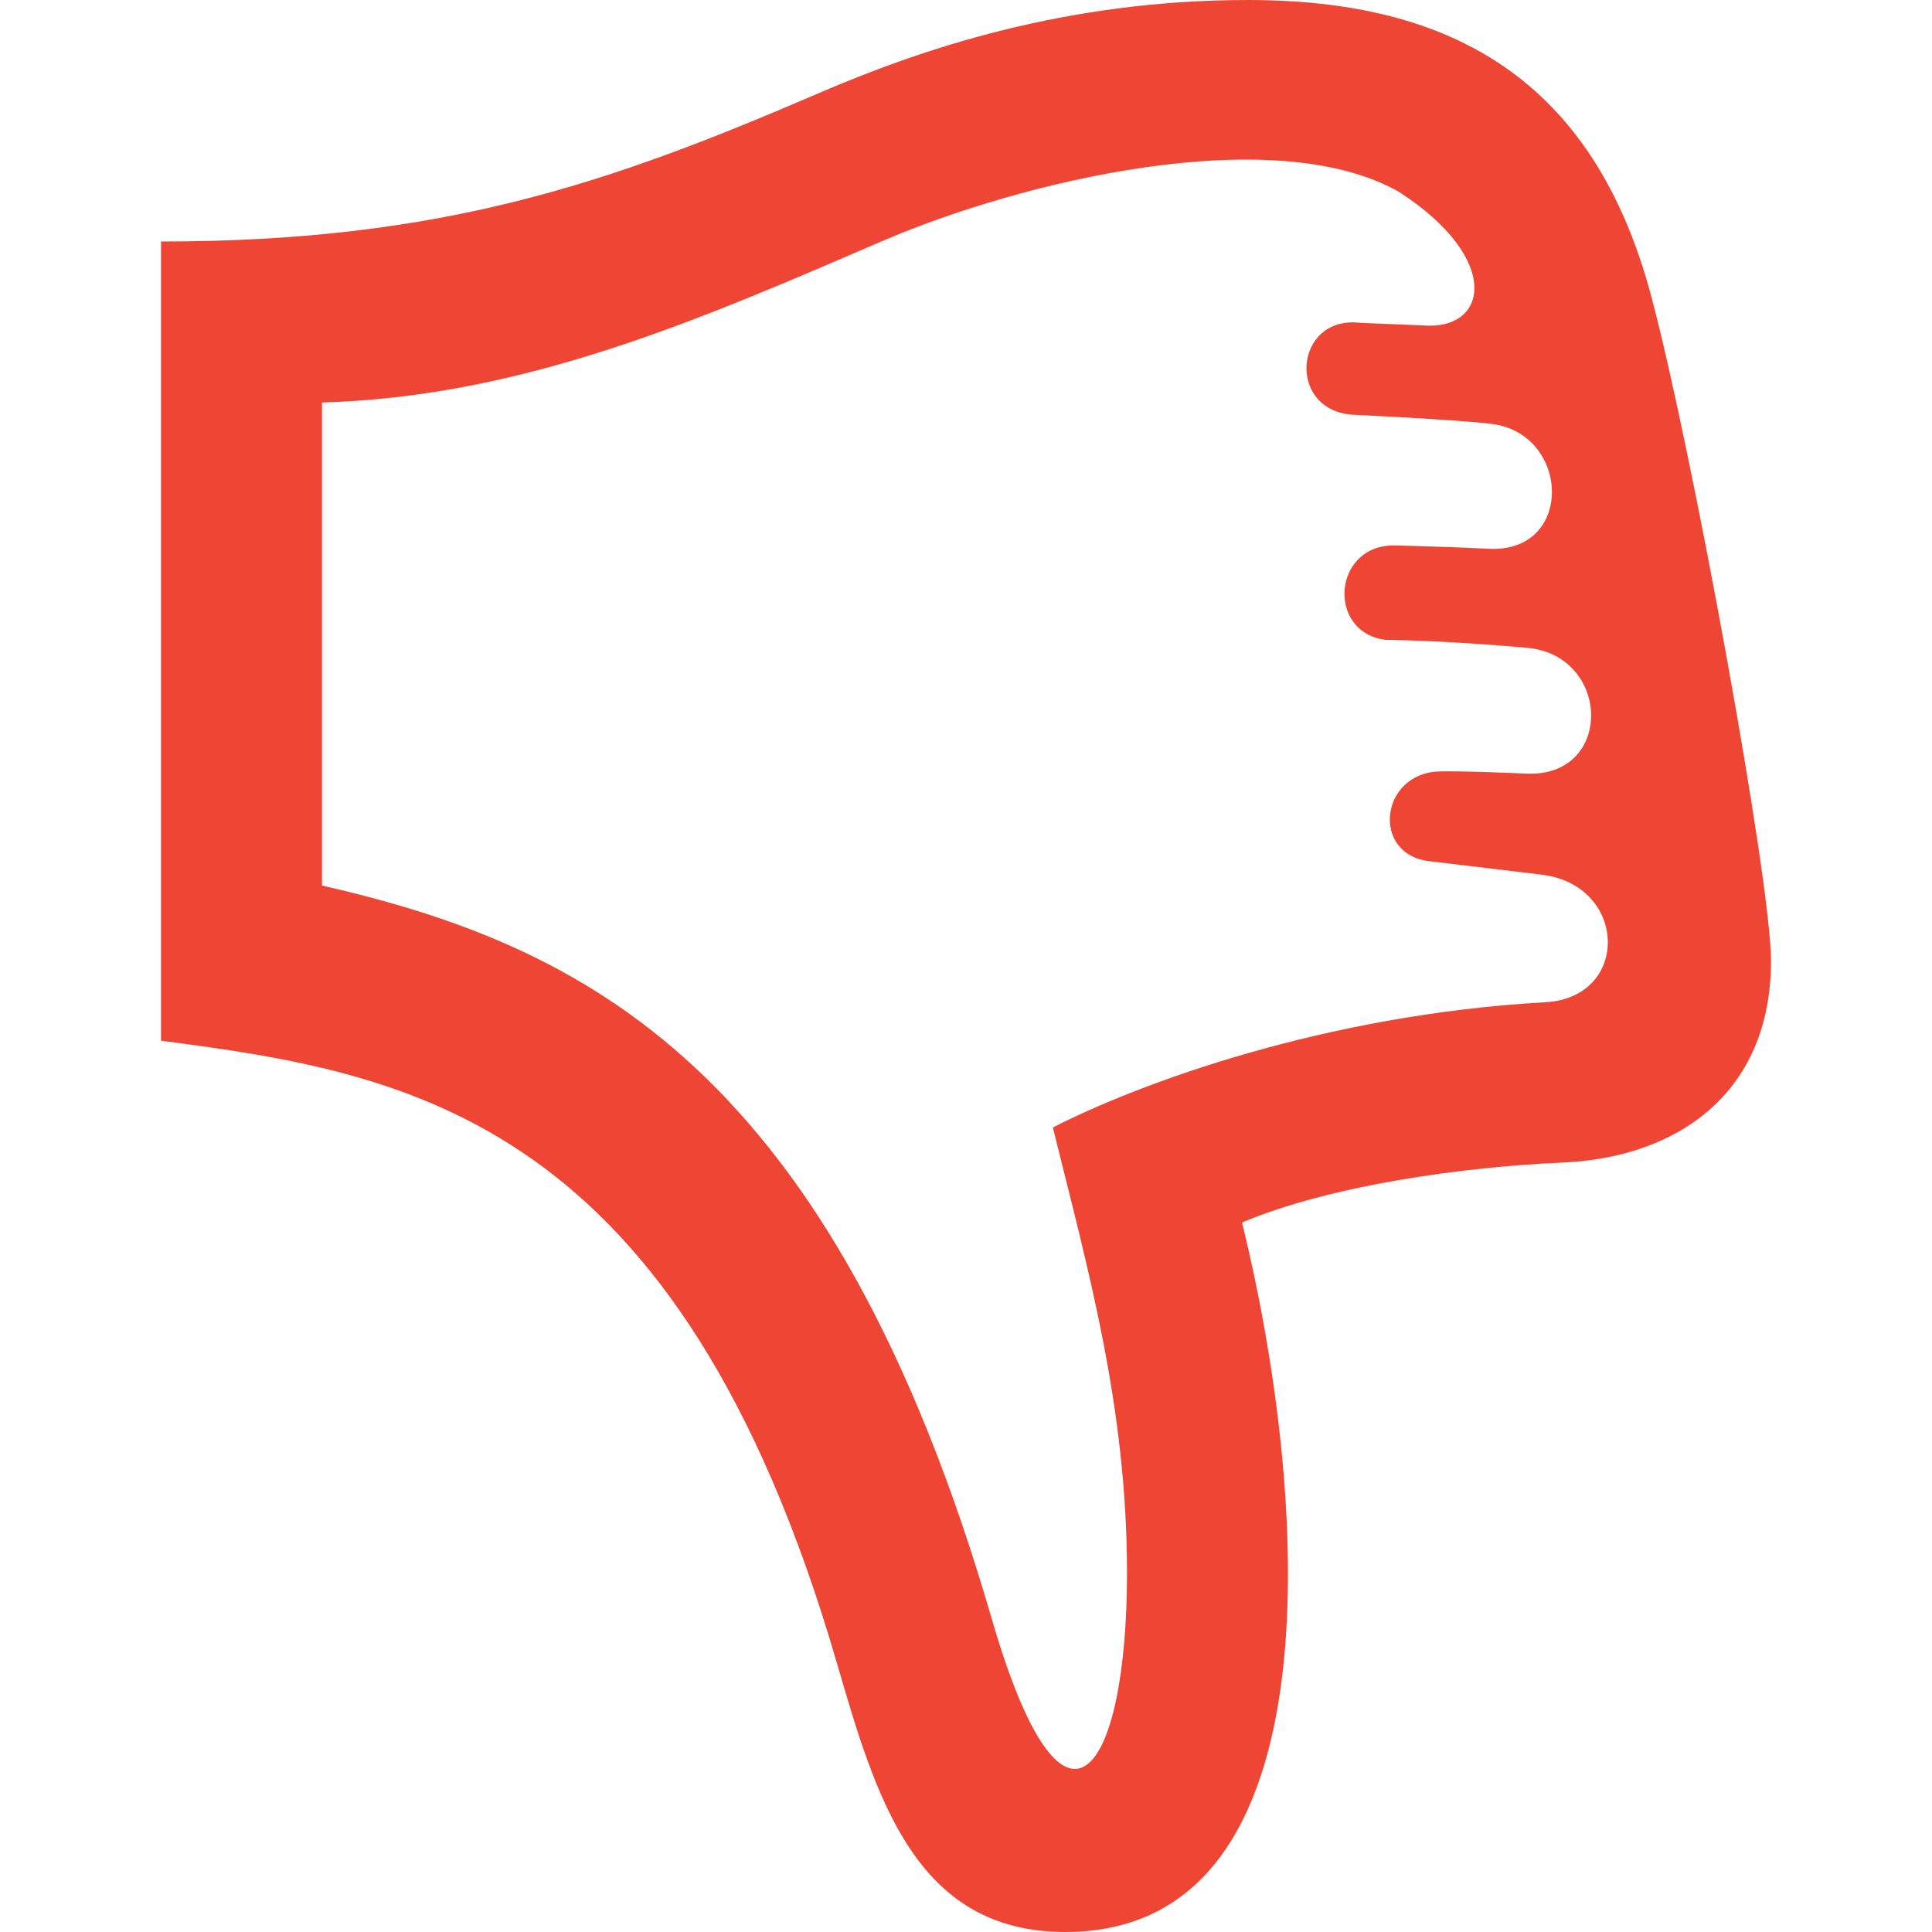 <svg class="thumbs thumbs-down" fill="#ef4534" xmlns="http://www.w3.org/2000/svg" width="24" height="24" viewBox="0 0 24 24" aria-labelledby="thumbs-down-title"><title id="thumbs-down-title">Miinusta:</title><path d="M19.406 14.442c1.426-.06 2.594-.858 2.594-2.506 0-1-.986-6.373-1.486-8.25C19.8.997 18.043 0 15.505 0c-2.283 0-4.079.617-5.336 1.158C7.584 2.271 5.504 3 2 3v9.928c3.086.401 6.43.956 8.4 7.744.483 1.66.972 3.328 2.833 3.328 3.448 0 3.005-5.531 2.196-8.814 1.107-.466 2.767-.692 3.977-.744zm-.207-1.992c-2.749.154-5.06 1.013-6.12 1.556.431 1.747.921 3.462.921 5.533 0 2.505-.781 3.666-1.679.574C10.328 13.254 7.264 11.749 4 11V5c2.521-.072 4.72-1.041 6.959-2.005 1.731-.745 4.849-1.495 6.416-.614 1.295.836 1.114 1.734.292 1.661l-.771-.032c-.815-.094-.92 1.068-.109 1.141 0 0 1.321.062 1.745.115.976.123 1.028 1.607-.04 1.551-.457-.024-1.143-.041-1.143-.041-.797-.031-.875 1.078-.141 1.172 0 0 .714.005 1.761.099s1.078 1.609-.004 1.563c-.868-.037-1.069-.027-1.069-.027-.75.005-.874 1.028-.141 1.115l1.394.167c1.075.13 1.105 1.526.05 1.585z"/></svg>